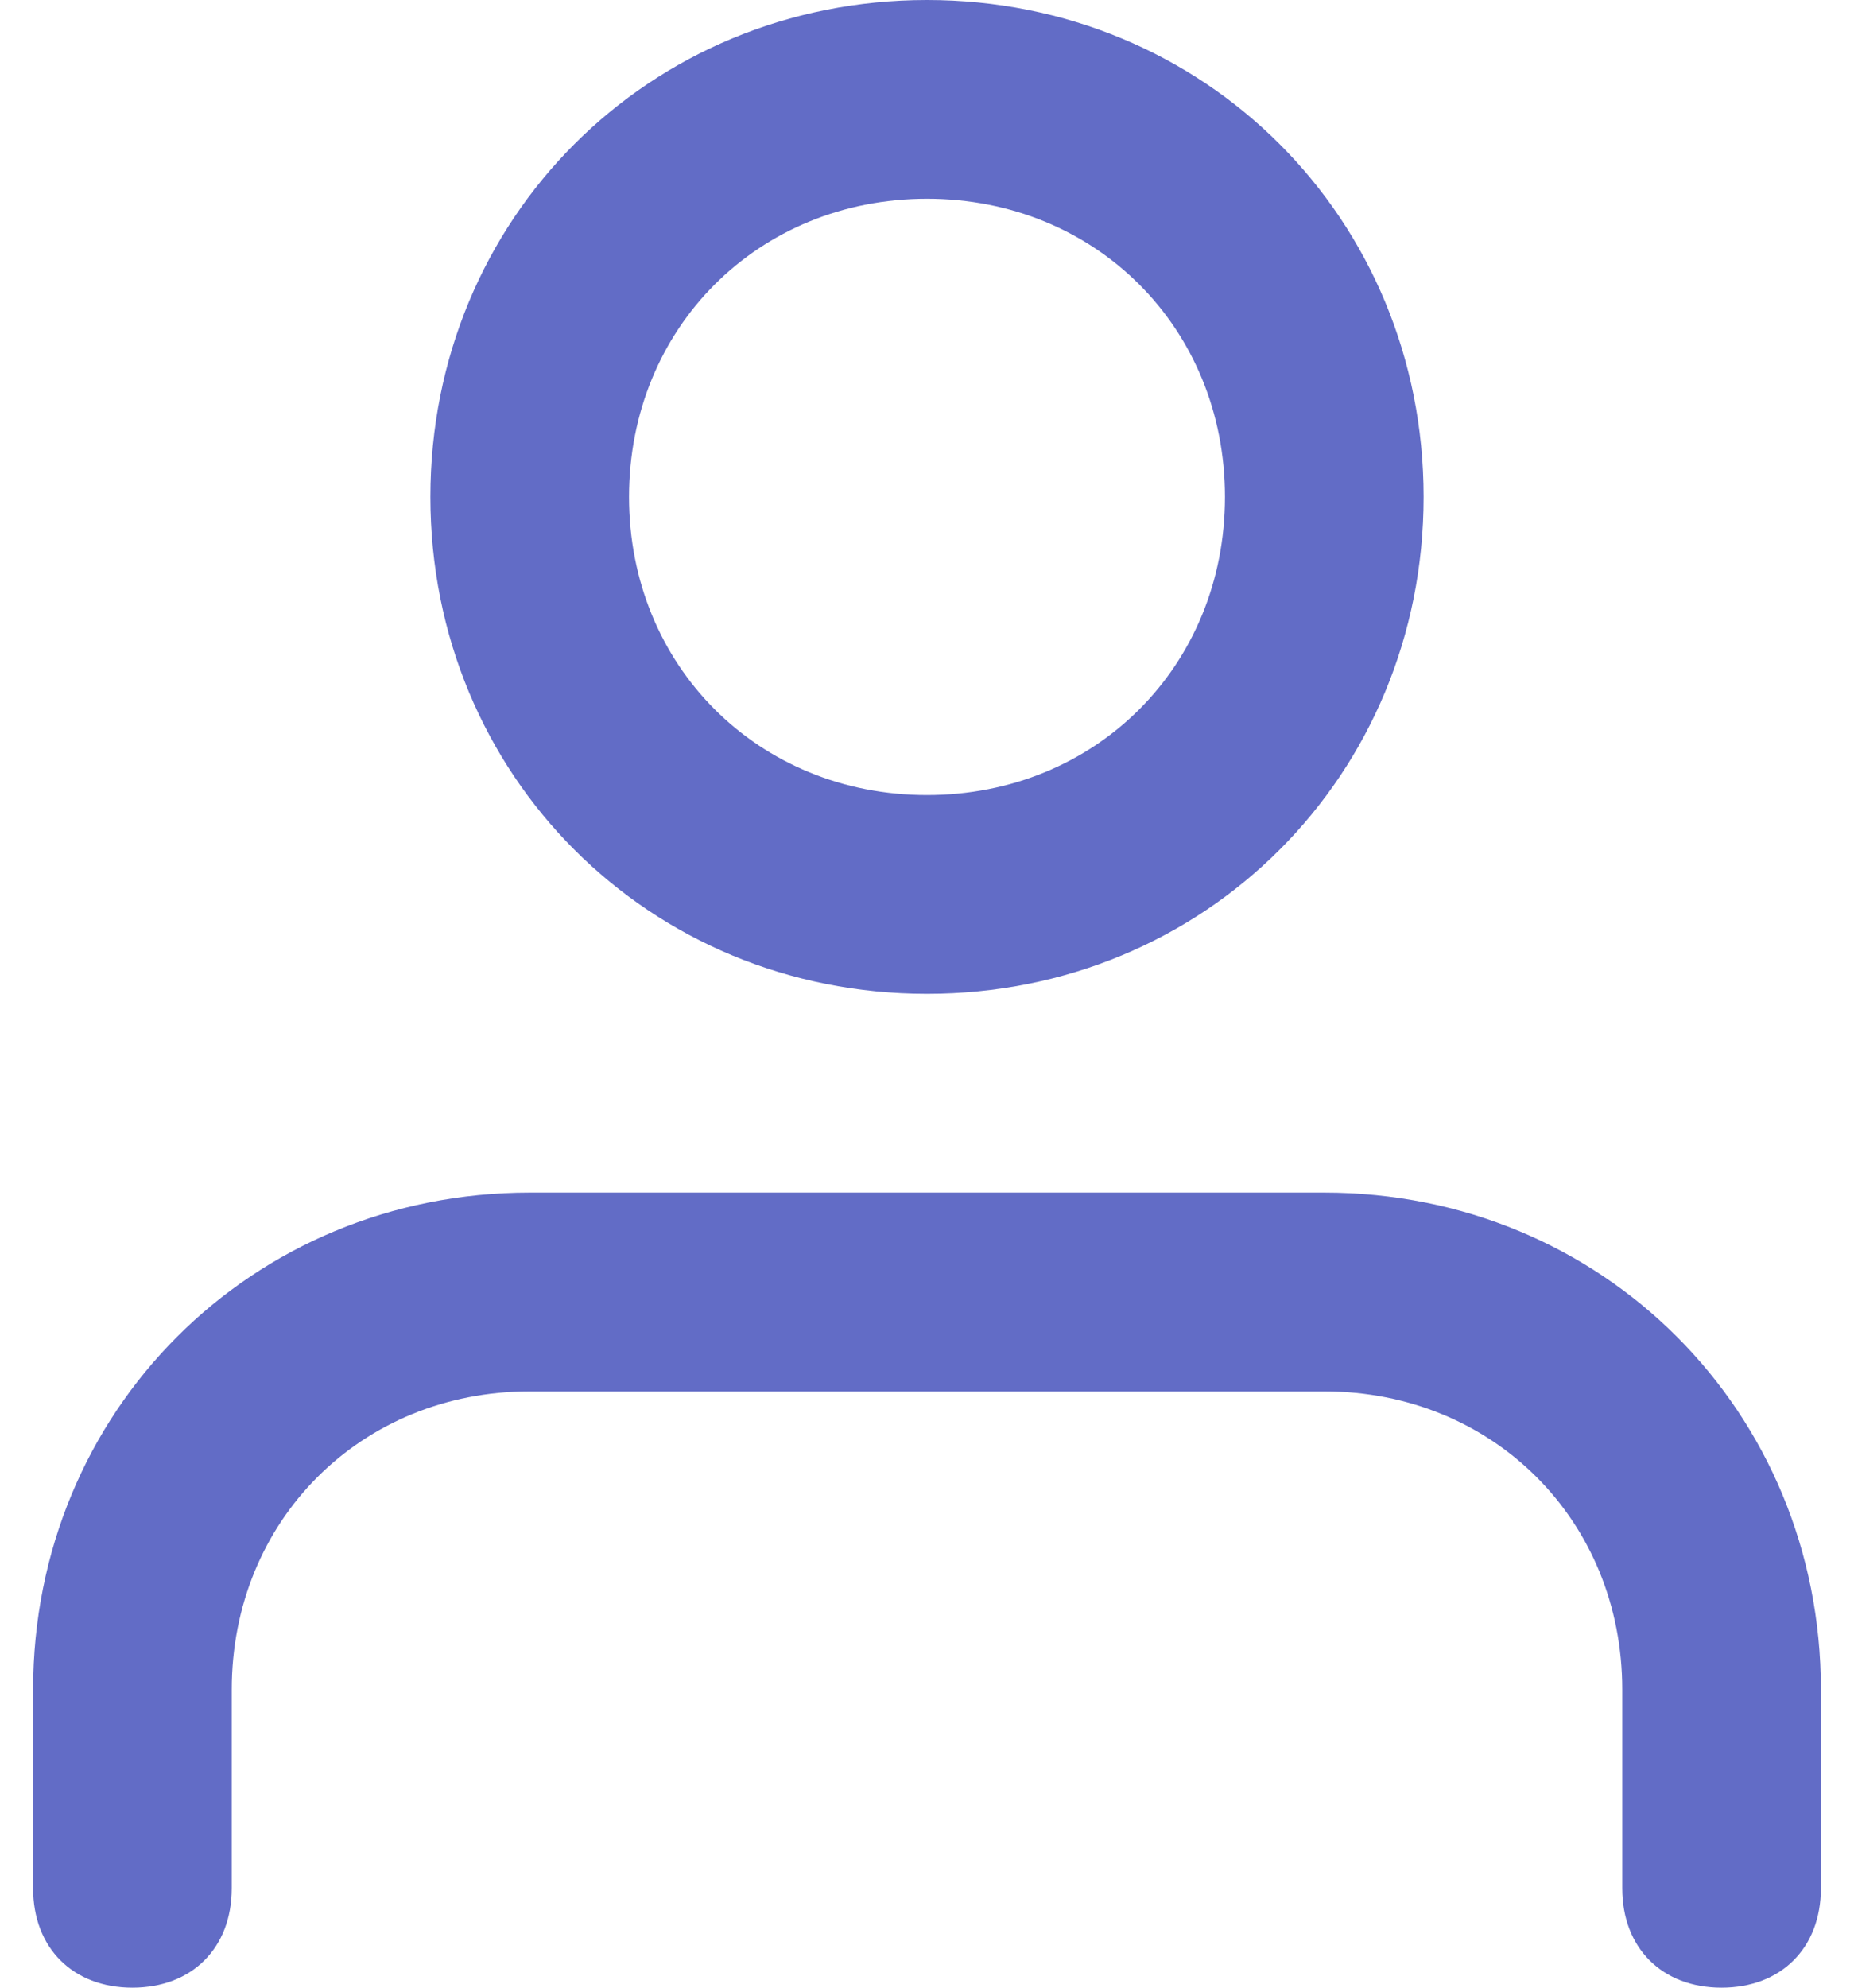 <svg width="14" height="15" viewBox="0 0 14 15" fill="none" xmlns="http://www.w3.org/2000/svg">
<path id="Mask" fill-rule="evenodd" clip-rule="evenodd" d="M3.25 3.75C3.25 1.65 4.9 0 7 0C9.1 0 10.75 1.65 10.75 3.75C10.75 5.85 9.1 7.5 7 7.5C4.9 7.5 3.25 5.85 3.25 3.75ZM13.75 12.75V14.25C13.75 14.7 13.45 15 13 15C12.55 15 12.25 14.7 12.25 14.25V12.75C12.25 11.475 11.275 10.5 10 10.5H4C2.725 10.5 1.75 11.475 1.75 12.75V14.25C1.75 14.7 1.45 15 1 15C0.55 15 0.25 14.7 0.25 14.25V12.75C0.25 10.65 1.9 9 4 9H10C12.1 9 13.75 10.65 13.75 12.75ZM7 6C5.725 6 4.75 5.025 4.75 3.75C4.75 2.475 5.725 1.5 7 1.5C8.275 1.5 9.25 2.475 9.25 3.75C9.25 5.025 8.275 6 7 6Z" fill="#626CC6"/>
</svg>
